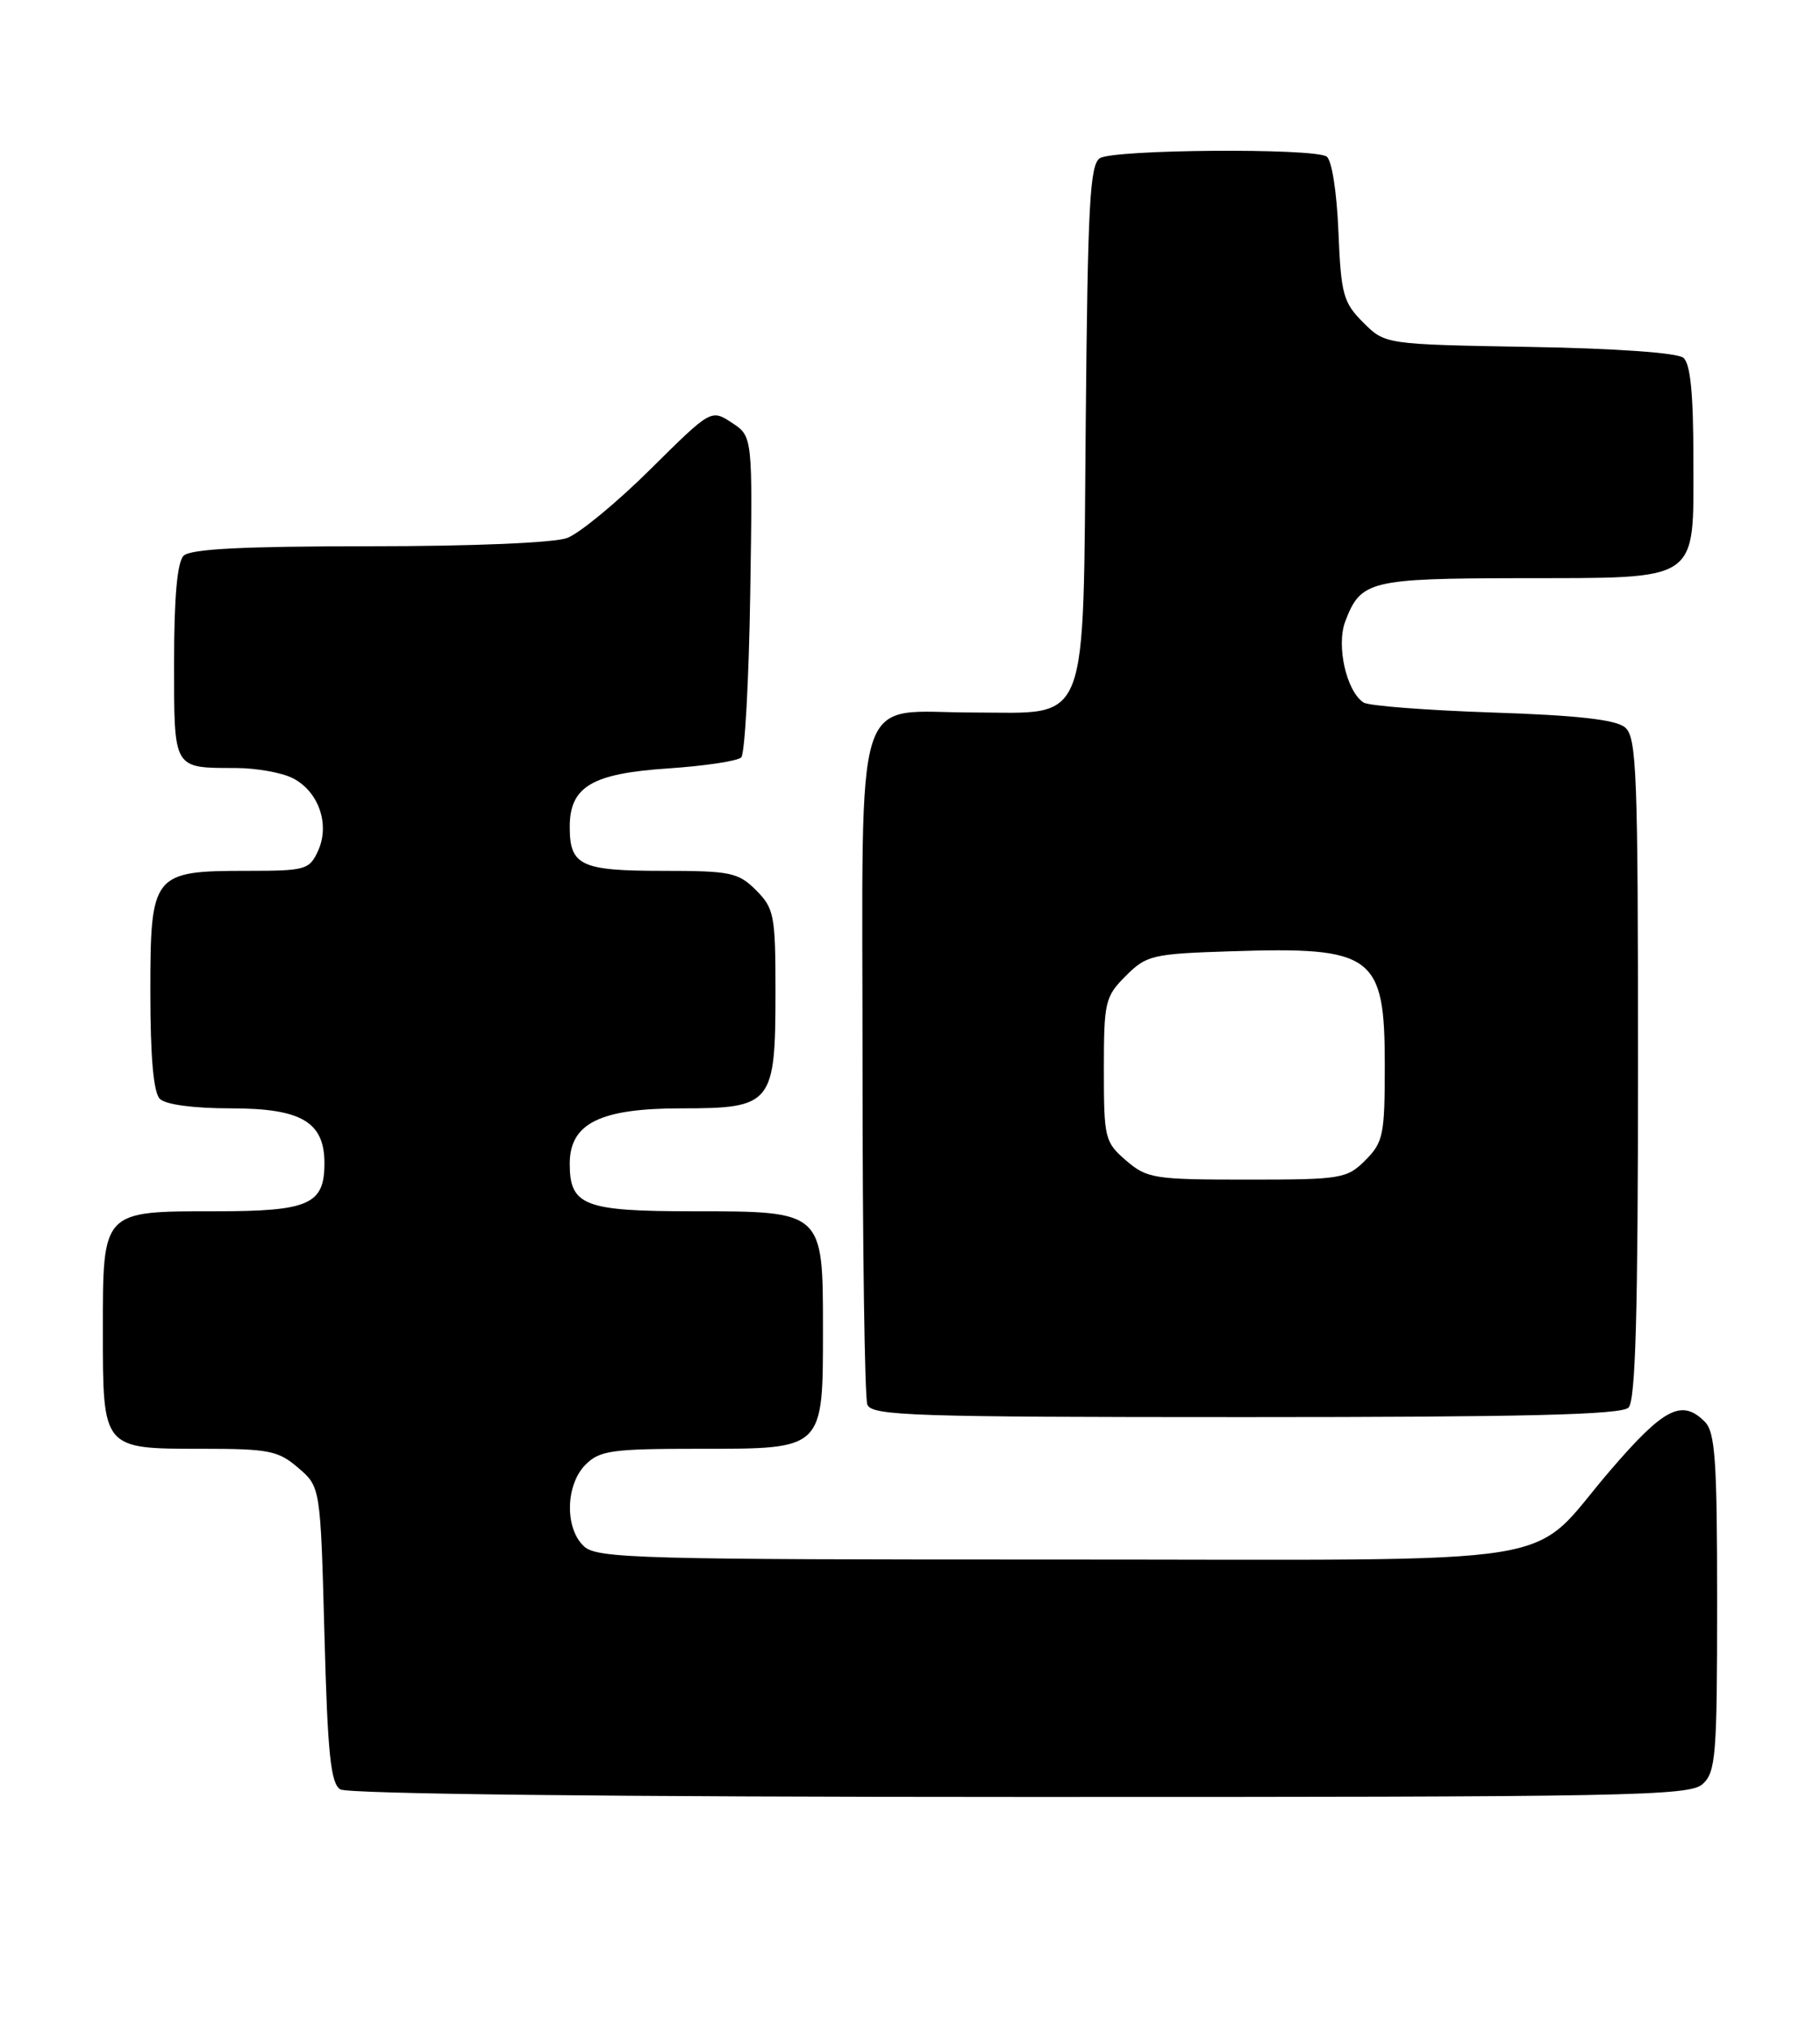 <?xml version="1.0" encoding="UTF-8" standalone="no"?>
<!DOCTYPE svg PUBLIC "-//W3C//DTD SVG 1.1//EN" "http://www.w3.org/Graphics/SVG/1.1/DTD/svg11.dtd" >
<svg xmlns="http://www.w3.org/2000/svg" xmlns:xlink="http://www.w3.org/1999/xlink" version="1.1" viewBox="0 0 230 256">
 <g >
 <path fill="currentColor"
d=" M 215.17 225.35 C 216.83 223.84 217.00 221.76 217.00 202.42 C 217.00 184.41 216.76 180.90 215.43 179.57 C 212.53 176.68 210.27 177.85 203.48 185.75 C 192.80 198.18 200.20 196.99 133.58 196.99 C 81.08 197.00 75.49 196.85 73.83 195.35 C 71.35 193.11 71.45 187.55 74.00 185.00 C 75.79 183.21 77.33 183.00 88.44 183.00 C 104.18 183.00 104.00 183.18 104.00 167.78 C 104.00 152.97 104.03 153.00 87.57 153.00 C 73.83 153.00 72.00 152.29 72.00 147.00 C 72.00 141.90 75.82 140.00 86.08 140.00 C 97.59 140.00 98.00 139.49 98.00 125.23 C 98.00 115.61 97.83 114.74 95.55 112.45 C 93.29 110.20 92.33 110.00 83.75 110.00 C 73.39 110.00 72.00 109.34 72.00 104.45 C 72.00 99.36 74.80 97.70 84.46 97.06 C 89.07 96.75 93.21 96.13 93.67 95.67 C 94.13 95.21 94.64 85.90 94.81 74.98 C 95.12 55.12 95.12 55.12 92.49 53.40 C 89.86 51.68 89.86 51.68 82.18 59.29 C 77.96 63.47 73.23 67.37 71.68 67.95 C 70.02 68.57 59.75 69.00 46.63 69.00 C 30.67 69.00 24.06 69.34 23.20 70.20 C 22.40 71.00 22.00 75.44 22.00 83.59 C 22.00 97.31 21.81 96.99 29.83 97.01 C 32.40 97.02 35.62 97.59 36.98 98.29 C 40.26 99.94 41.72 104.12 40.20 107.46 C 39.10 109.86 38.63 110.00 31.24 110.00 C 19.27 110.00 19.00 110.34 19.00 125.36 C 19.00 133.55 19.40 138.00 20.20 138.80 C 20.93 139.53 24.47 140.00 29.20 140.00 C 38.08 140.00 41.00 141.71 41.00 146.93 C 41.00 152.14 39.06 153.00 27.26 153.00 C 12.86 153.00 13.00 152.86 13.00 168.08 C 13.00 183.09 12.92 183.00 25.52 183.00 C 33.98 183.00 35.16 183.23 37.69 185.41 C 40.50 187.82 40.50 187.82 41.00 206.45 C 41.40 221.53 41.79 225.26 43.00 226.02 C 43.91 226.60 77.62 226.98 128.92 226.98 C 206.09 227.00 213.50 226.86 215.17 225.35 Z  M 205.80 177.80 C 206.69 176.91 207.00 166.00 207.00 134.92 C 207.00 97.41 206.84 93.11 205.35 91.87 C 204.18 90.90 199.31 90.35 188.60 90.00 C 180.29 89.72 172.97 89.16 172.32 88.74 C 170.15 87.33 168.84 81.54 170.01 78.48 C 171.96 73.35 173.10 73.07 192.03 73.03 C 215.06 72.99 214.00 73.71 214.00 58.07 C 214.00 49.71 213.63 45.93 212.73 45.19 C 211.97 44.56 204.09 44.00 193.25 43.82 C 175.04 43.50 175.04 43.50 172.27 40.73 C 169.74 38.20 169.47 37.19 169.14 29.23 C 168.93 24.17 168.30 20.19 167.64 19.77 C 165.96 18.68 140.75 18.87 139.00 19.98 C 137.73 20.78 137.46 25.82 137.21 53.19 C 136.85 92.53 137.83 90.00 123.05 90.00 C 107.61 90.00 109.00 85.60 109.00 134.47 C 109.00 157.22 109.27 176.55 109.61 177.42 C 110.15 178.83 115.30 179.00 157.41 179.00 C 192.78 179.00 204.90 178.70 205.80 177.80 Z  M 142.31 146.59 C 139.62 144.27 139.50 143.80 139.50 135.11 C 139.50 126.54 139.65 125.89 142.27 123.27 C 144.89 120.65 145.61 120.48 155.58 120.16 C 173.58 119.57 175.00 120.62 175.00 134.55 C 175.00 143.35 174.81 144.28 172.55 146.55 C 170.20 148.89 169.53 149.00 157.60 149.00 C 145.84 149.00 144.95 148.86 142.31 146.59 Z "/>
</g>
</svg>